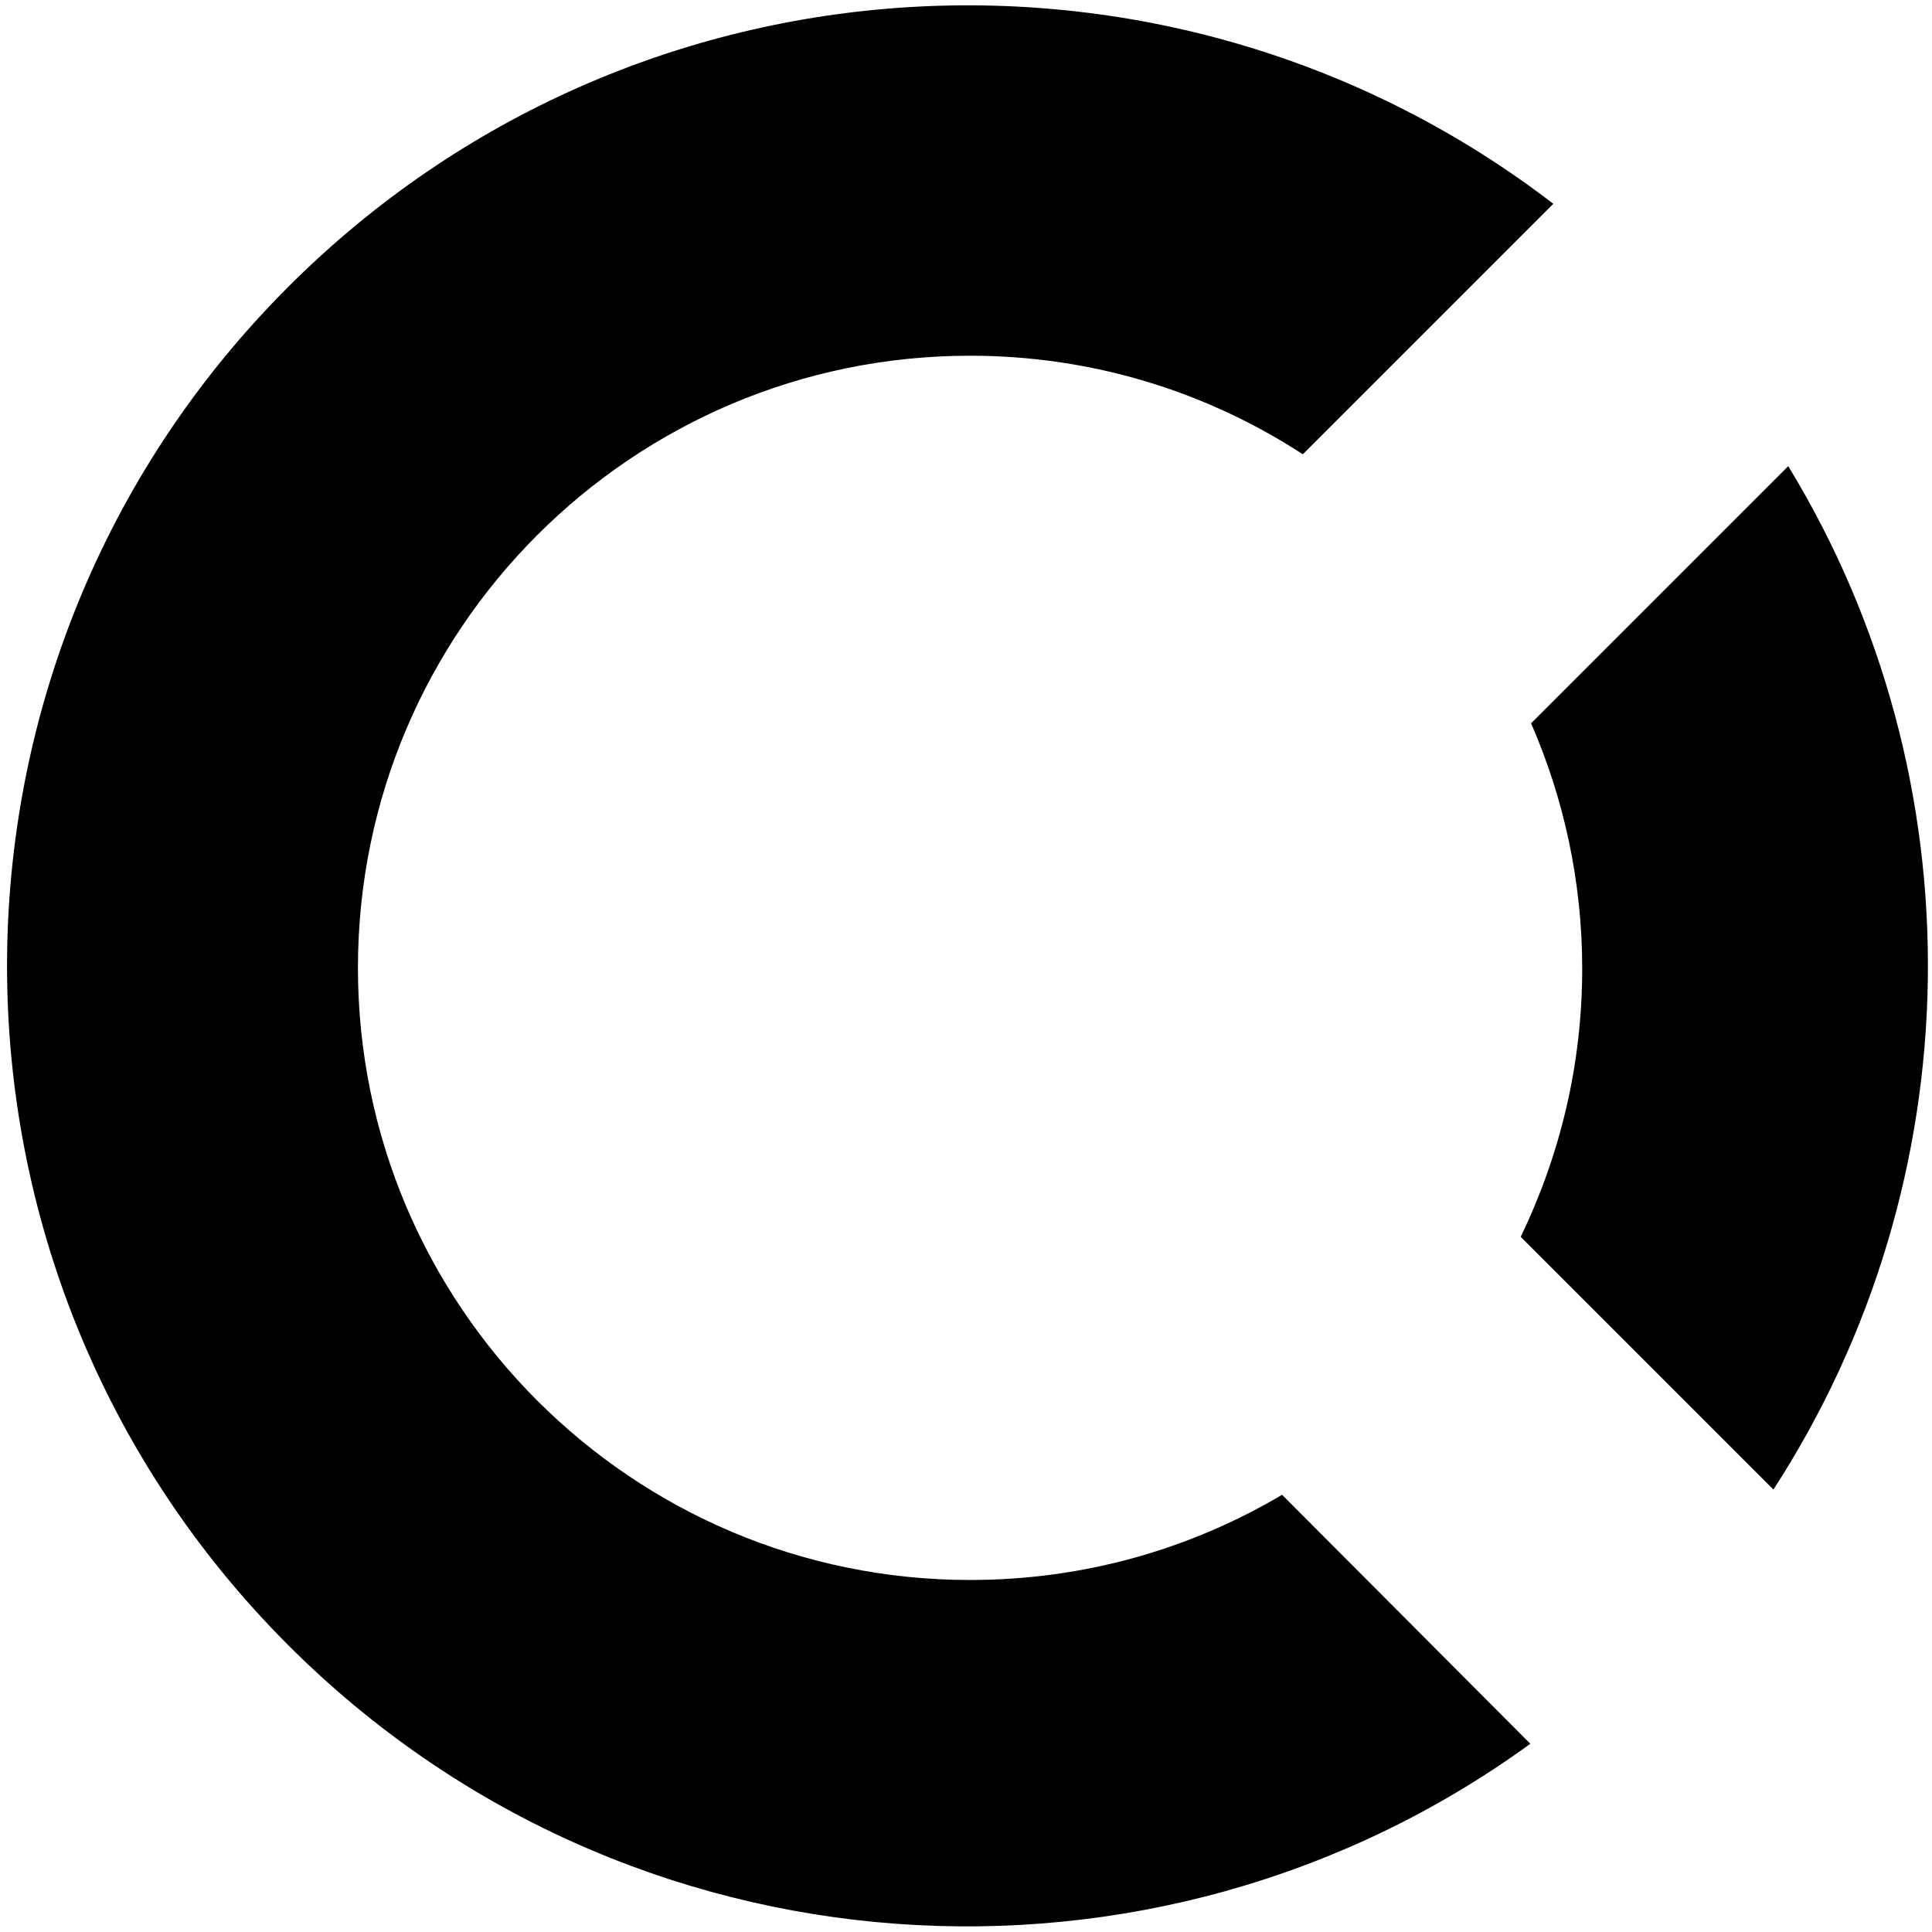 <?xml version="1.0" encoding="utf-8"?>
<!-- Generator: Adobe Illustrator 18.0.0, SVG Export Plug-In . SVG Version: 6.00 Build 0)  -->
<!DOCTYPE svg PUBLIC "-//W3C//DTD SVG 1.1//EN" "http://www.w3.org/Graphics/SVG/1.1/DTD/svg11.dtd">
<svg version="1.1" id="Layer_1" xmlns="http://www.w3.org/2000/svg" xmlns:xlink="http://www.w3.org/1999/xlink" x="0px" y="0px"
	 viewBox="0 0 260.7 260.7" enable-background="new 0 0 260.7 260.7" xml:space="preserve">
<g>
	<linearGradient id="SVGID_1_" gradientUnits="userSpaceOnUse" x1="276.327" y1="95.821" x2="95.273" y2="276.875">
		<stop  offset="7.718211e-02" style="stop-color:#000000"/>
		<stop  offset="0.915" style="stop-color:#000000"/>
	</linearGradient>
	<path fill="url(#SVGID_1_)" d="M241.3,62.9l-34.7,34.7c4.4,10.1,6.9,21.3,6.9,33.1c0,13-3,25.2-8.3,36.2l34.1,34.1
		C266.4,159.2,267.1,105.2,241.3,62.9z"/>
	<linearGradient id="SVGID_2_" gradientUnits="userSpaceOnUse" x1="220.105" y1="39.599" x2="39.051" y2="220.652">
		<stop  offset="7.718211e-02" style="stop-color:#000000"/>
		<stop  offset="0.915" style="stop-color:#000000"/>
	</linearGradient>
	<path fill="url(#SVGID_2_)" d="M173,201.7c-12.3,7.3-26.7,11.5-42.1,11.5c-45.6,0-82.6-37-82.6-82.6c0-45.6,37-82.6,82.6-82.6
		c16.6,0,32,4.9,44.9,13.3l33.8-33.8C158.7-11.6,85.5-7.9,38.9,38.7c-50.6,50.6-50.6,132.7,0,183.3c45.7,45.7,117,50.1,167.6,13.3
		L173,201.7z"/>
</g>
</svg>
